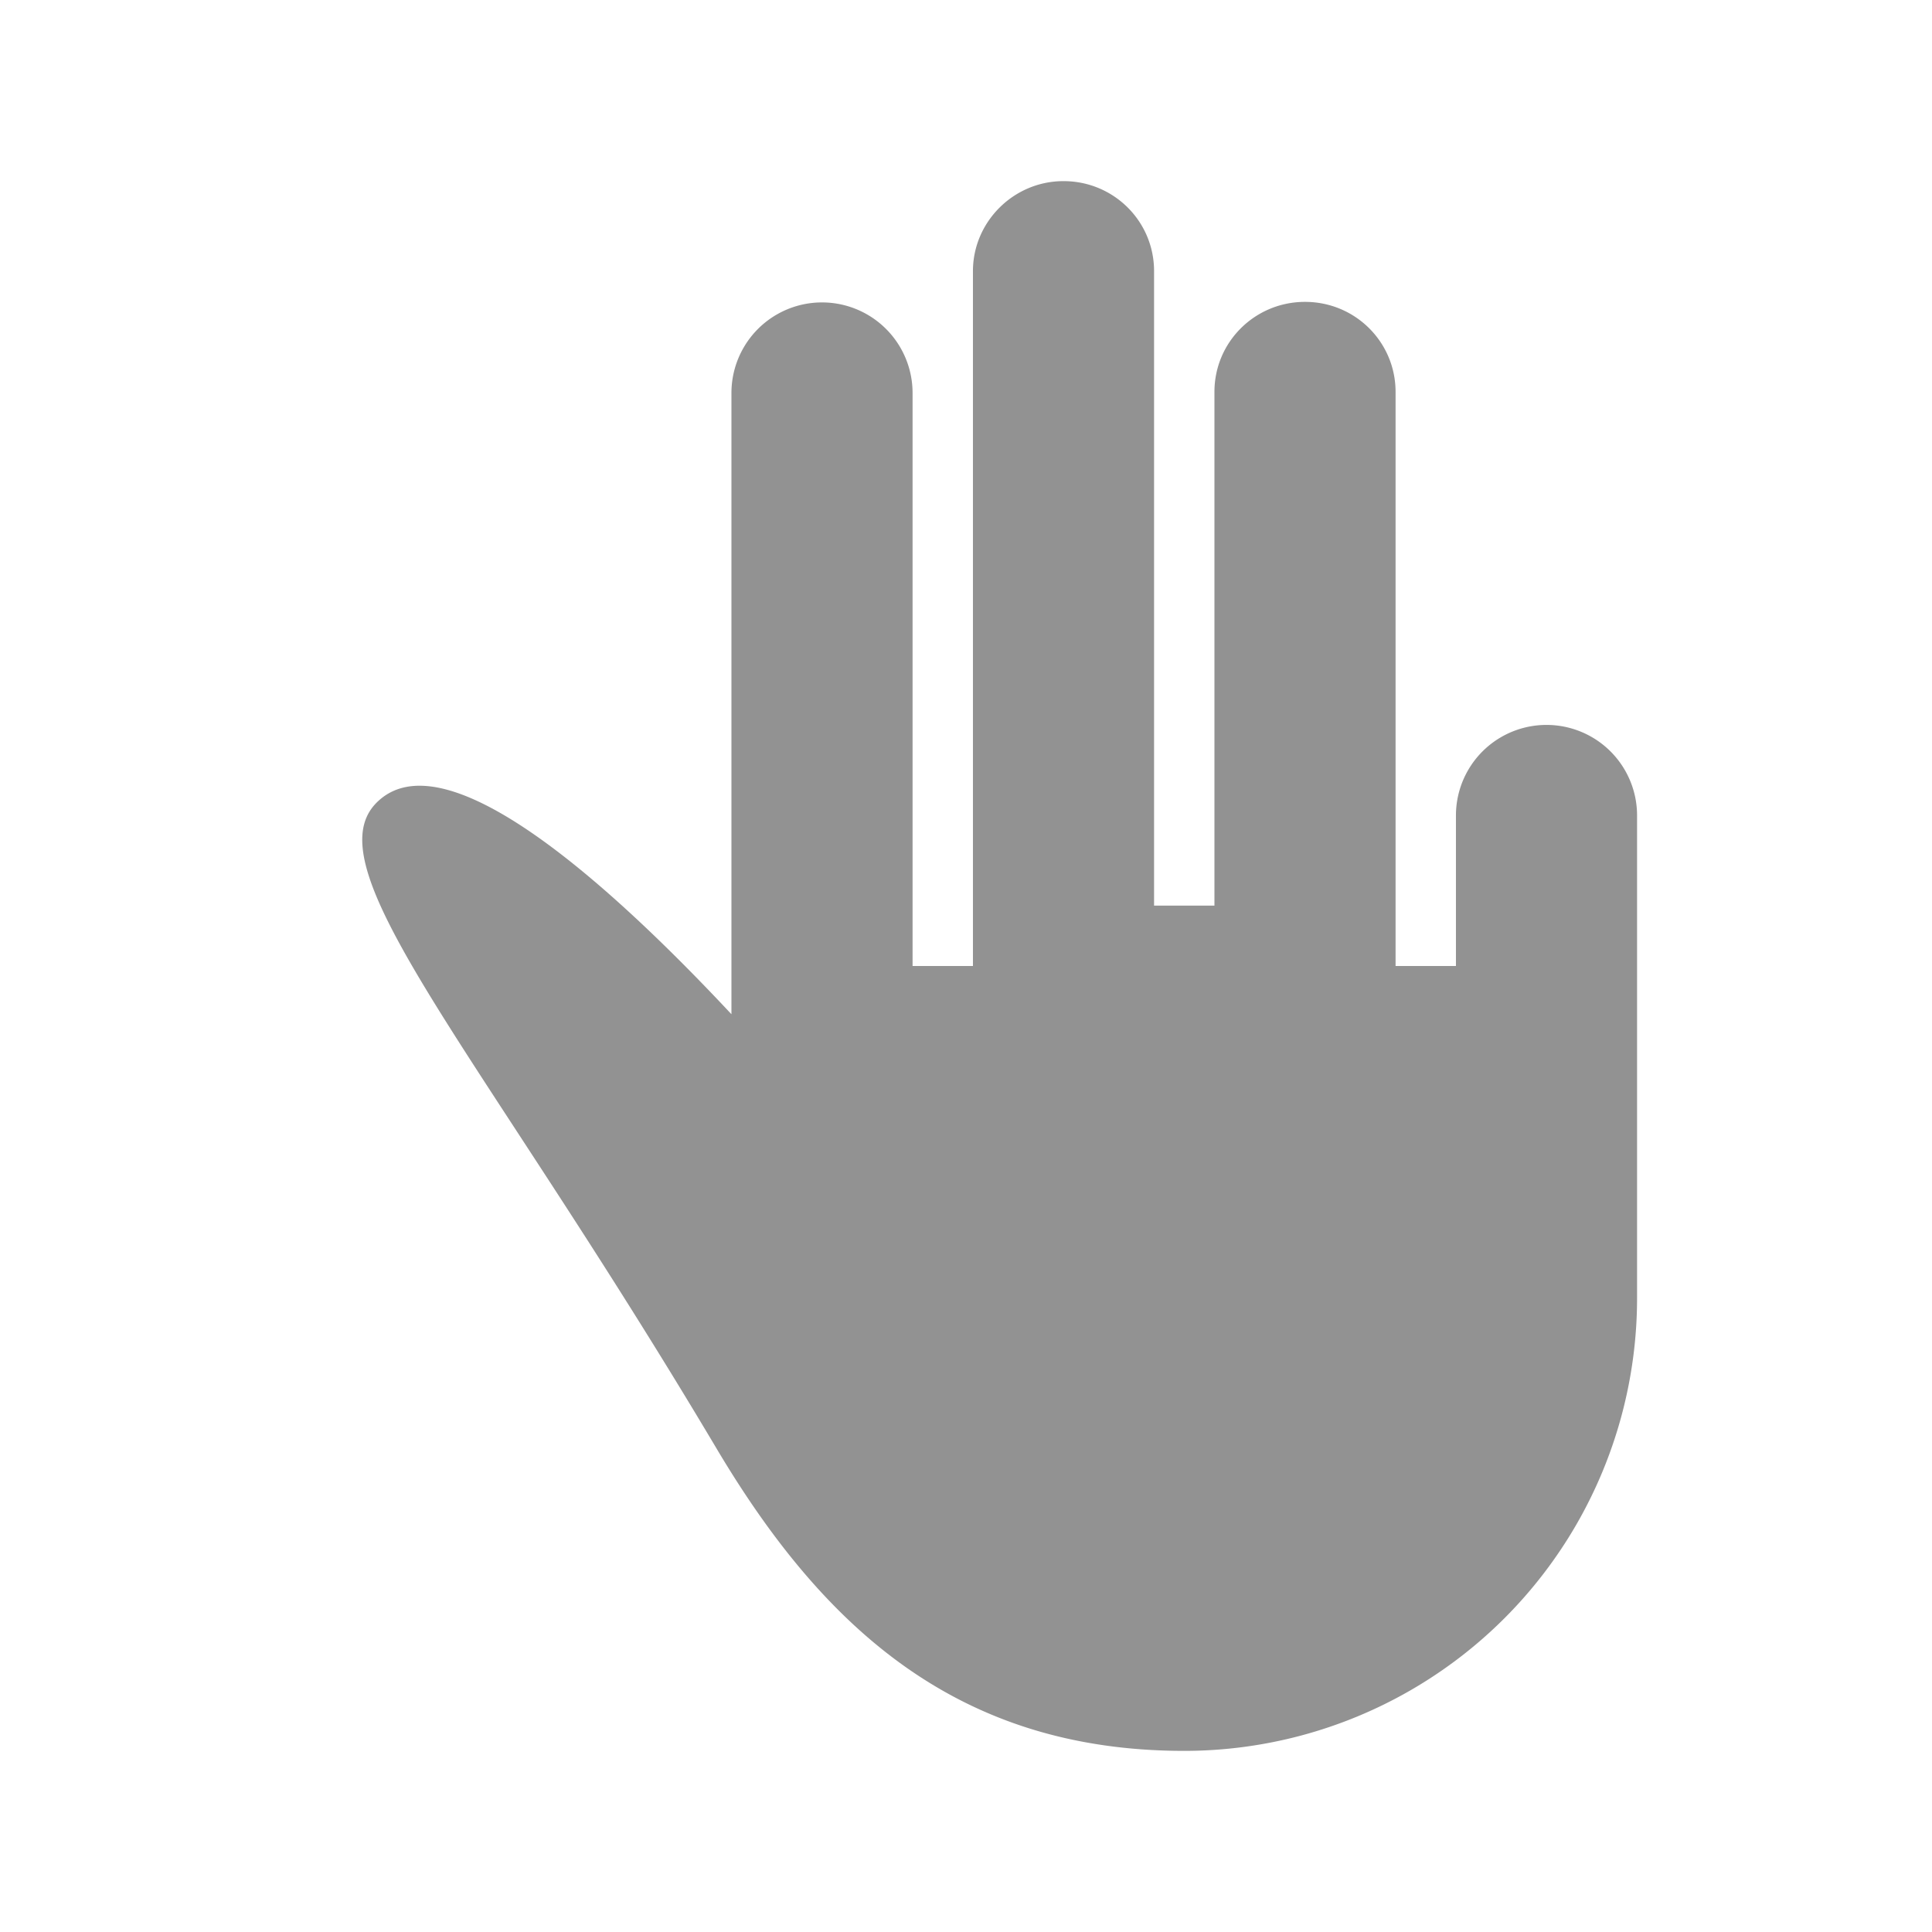 <svg viewBox="0 0 32 32" xmlns="http://www.w3.org/2000/svg"><path d="M19.115 4.49c0-.823-.666-1.49-1.5-1.49-.828 0-1.5.676-1.5 1.49V16h-1V6.509a1.5 1.5 0 10-3 0v10.29c-2.058-2.201-4.768-4.62-5.879-3.503-1.087 1.093 1.715 4.105 5.627 10.687C13.625 26.95 15.855 29 19.615 29a7.5 7.5 0 007.5-7.5v-7.993a1.5 1.5 0 10-3 0V16h-1V6.491c0-.823-.666-1.491-1.5-1.491-.828 0-1.5.663-1.5 1.491V15h-1V4.491z" fill="#929292" fill-rule="evenodd"/></svg>